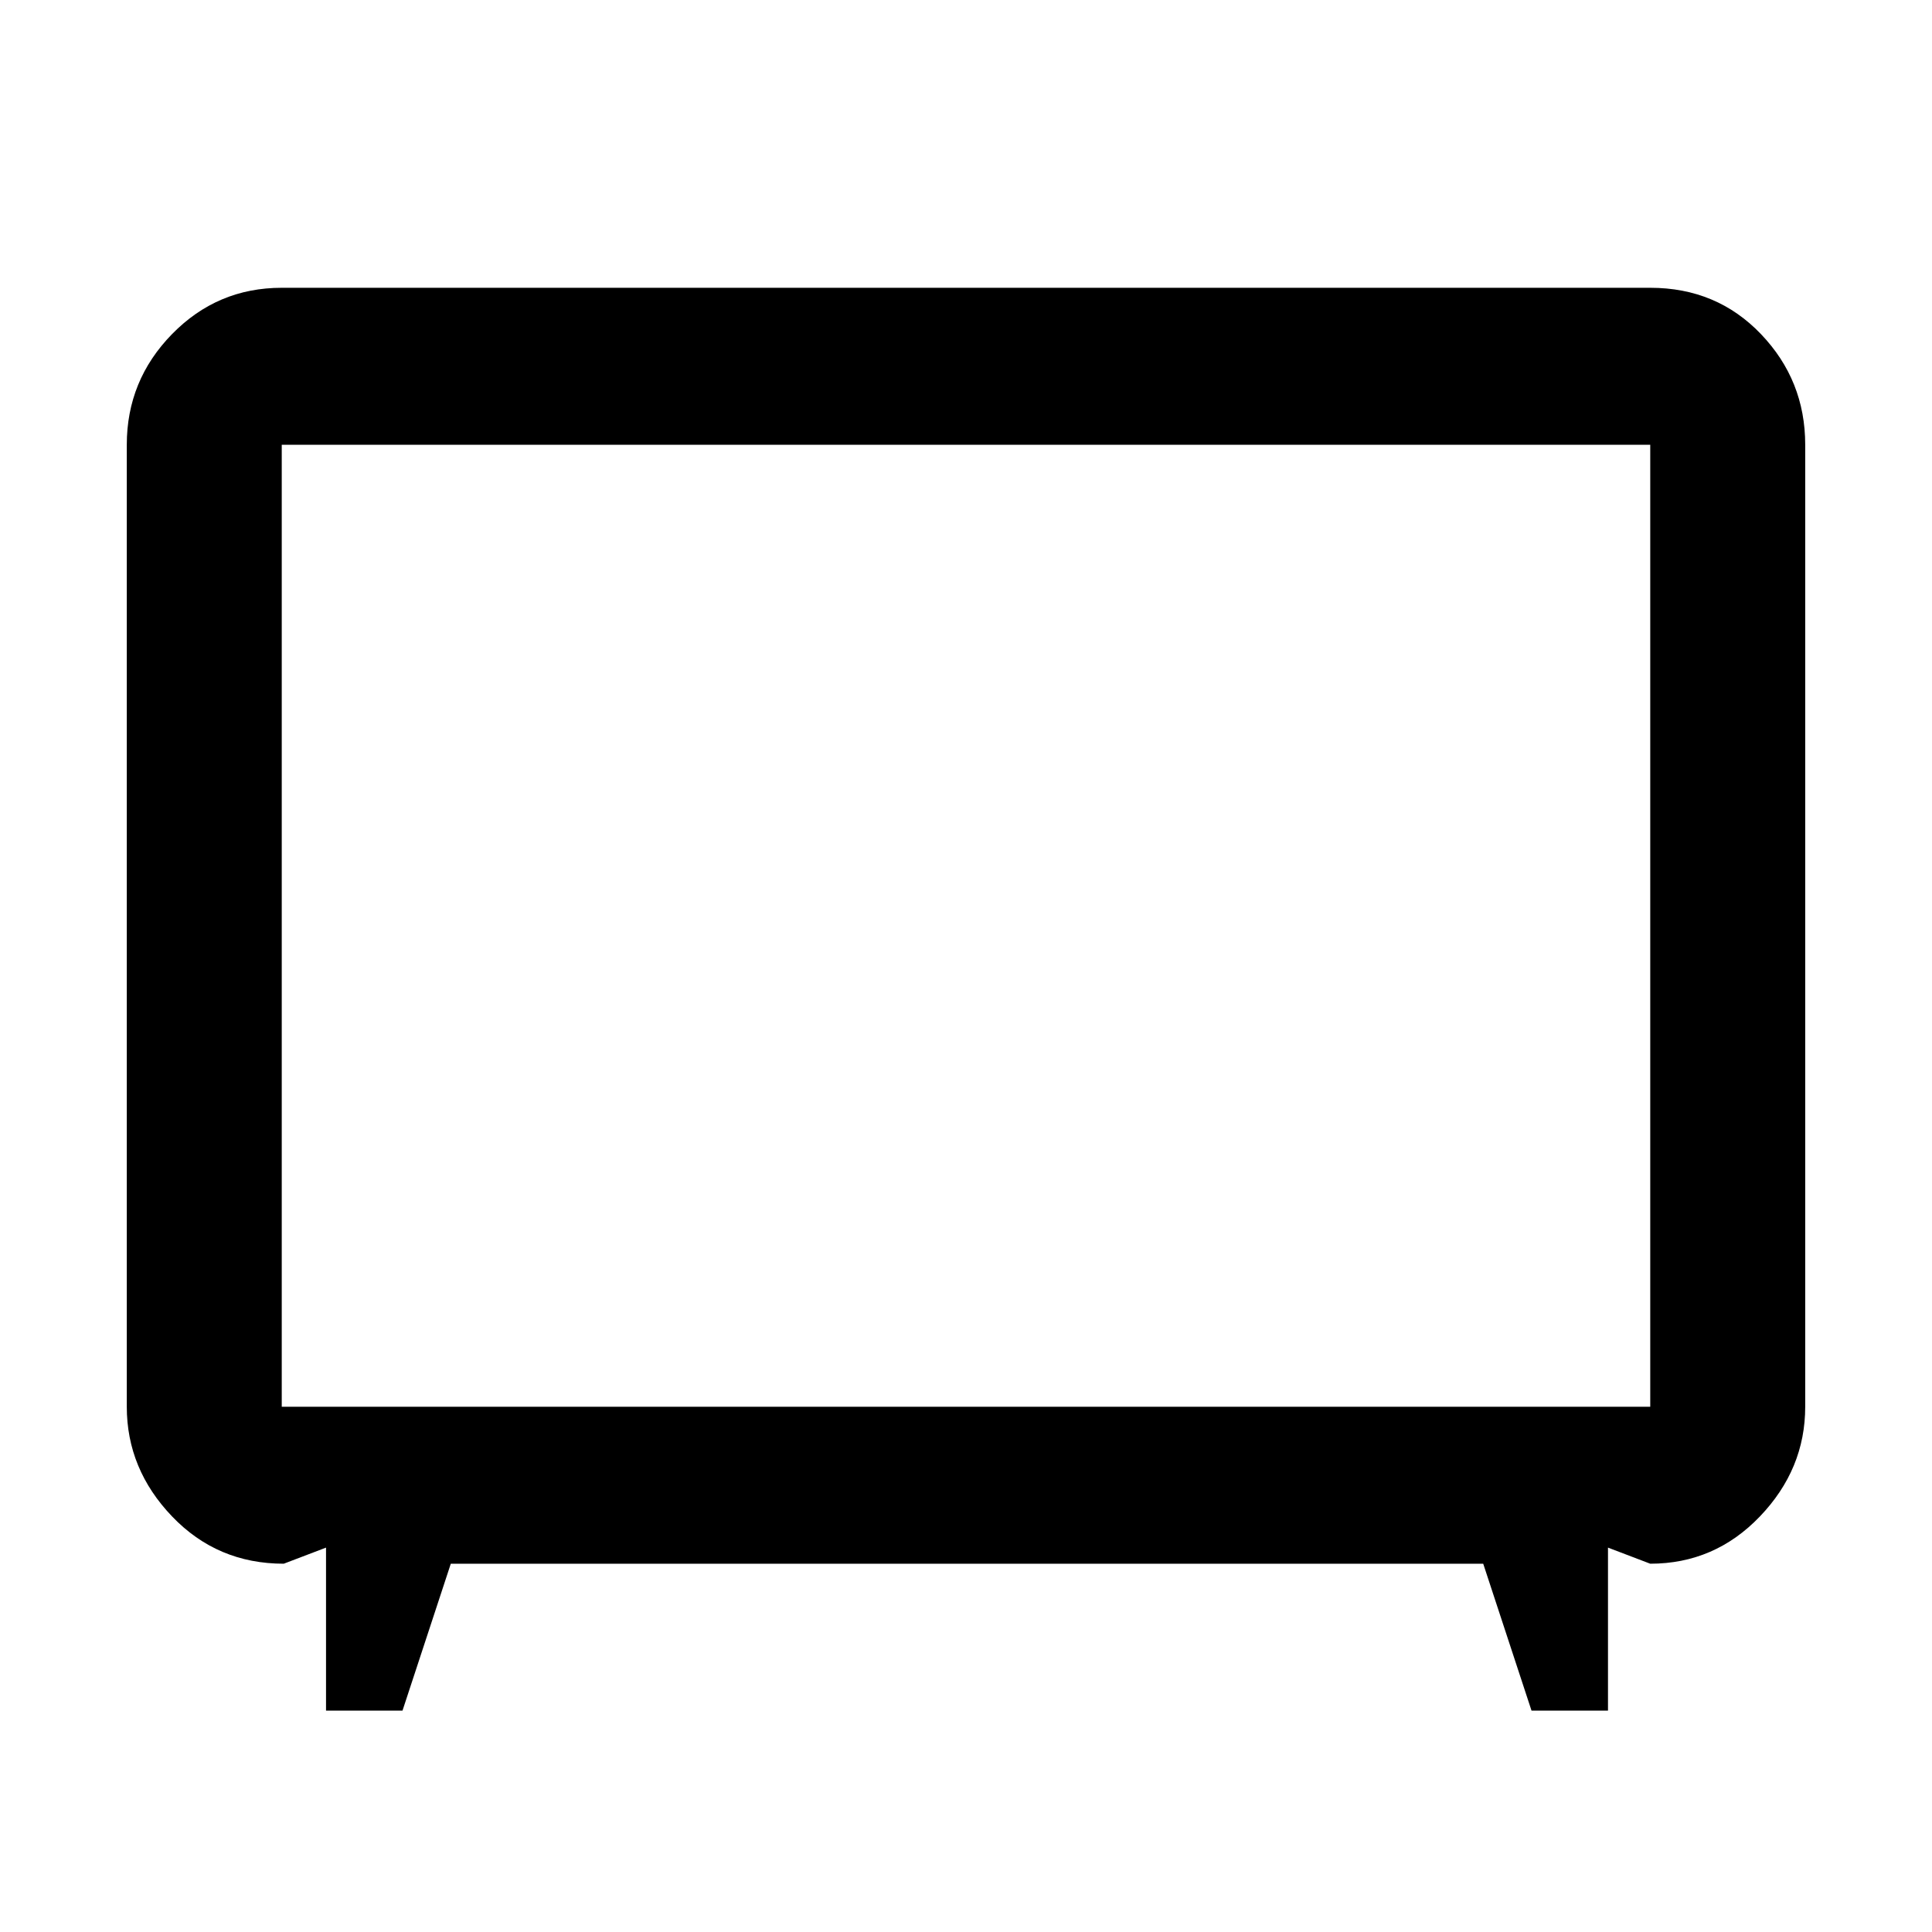 <svg xmlns="http://www.w3.org/2000/svg" height="48" width="48"><path d="M8.1 42.5v-4.05l-1.05.4q-1.65 0-2.775-1.175T3.15 34.95v-23.9q0-1.6 1.125-2.75T7 7.15h34q1.65 0 2.75 1.15t1.1 2.75v23.9q0 1.55-1.125 2.725T41 38.85l-1.05-.4v4.05h-1.9l-1.2-3.65H11.2L10 42.5ZM7 34.95h34v-23.9H7v23.9ZM24 23Z"/></svg>
